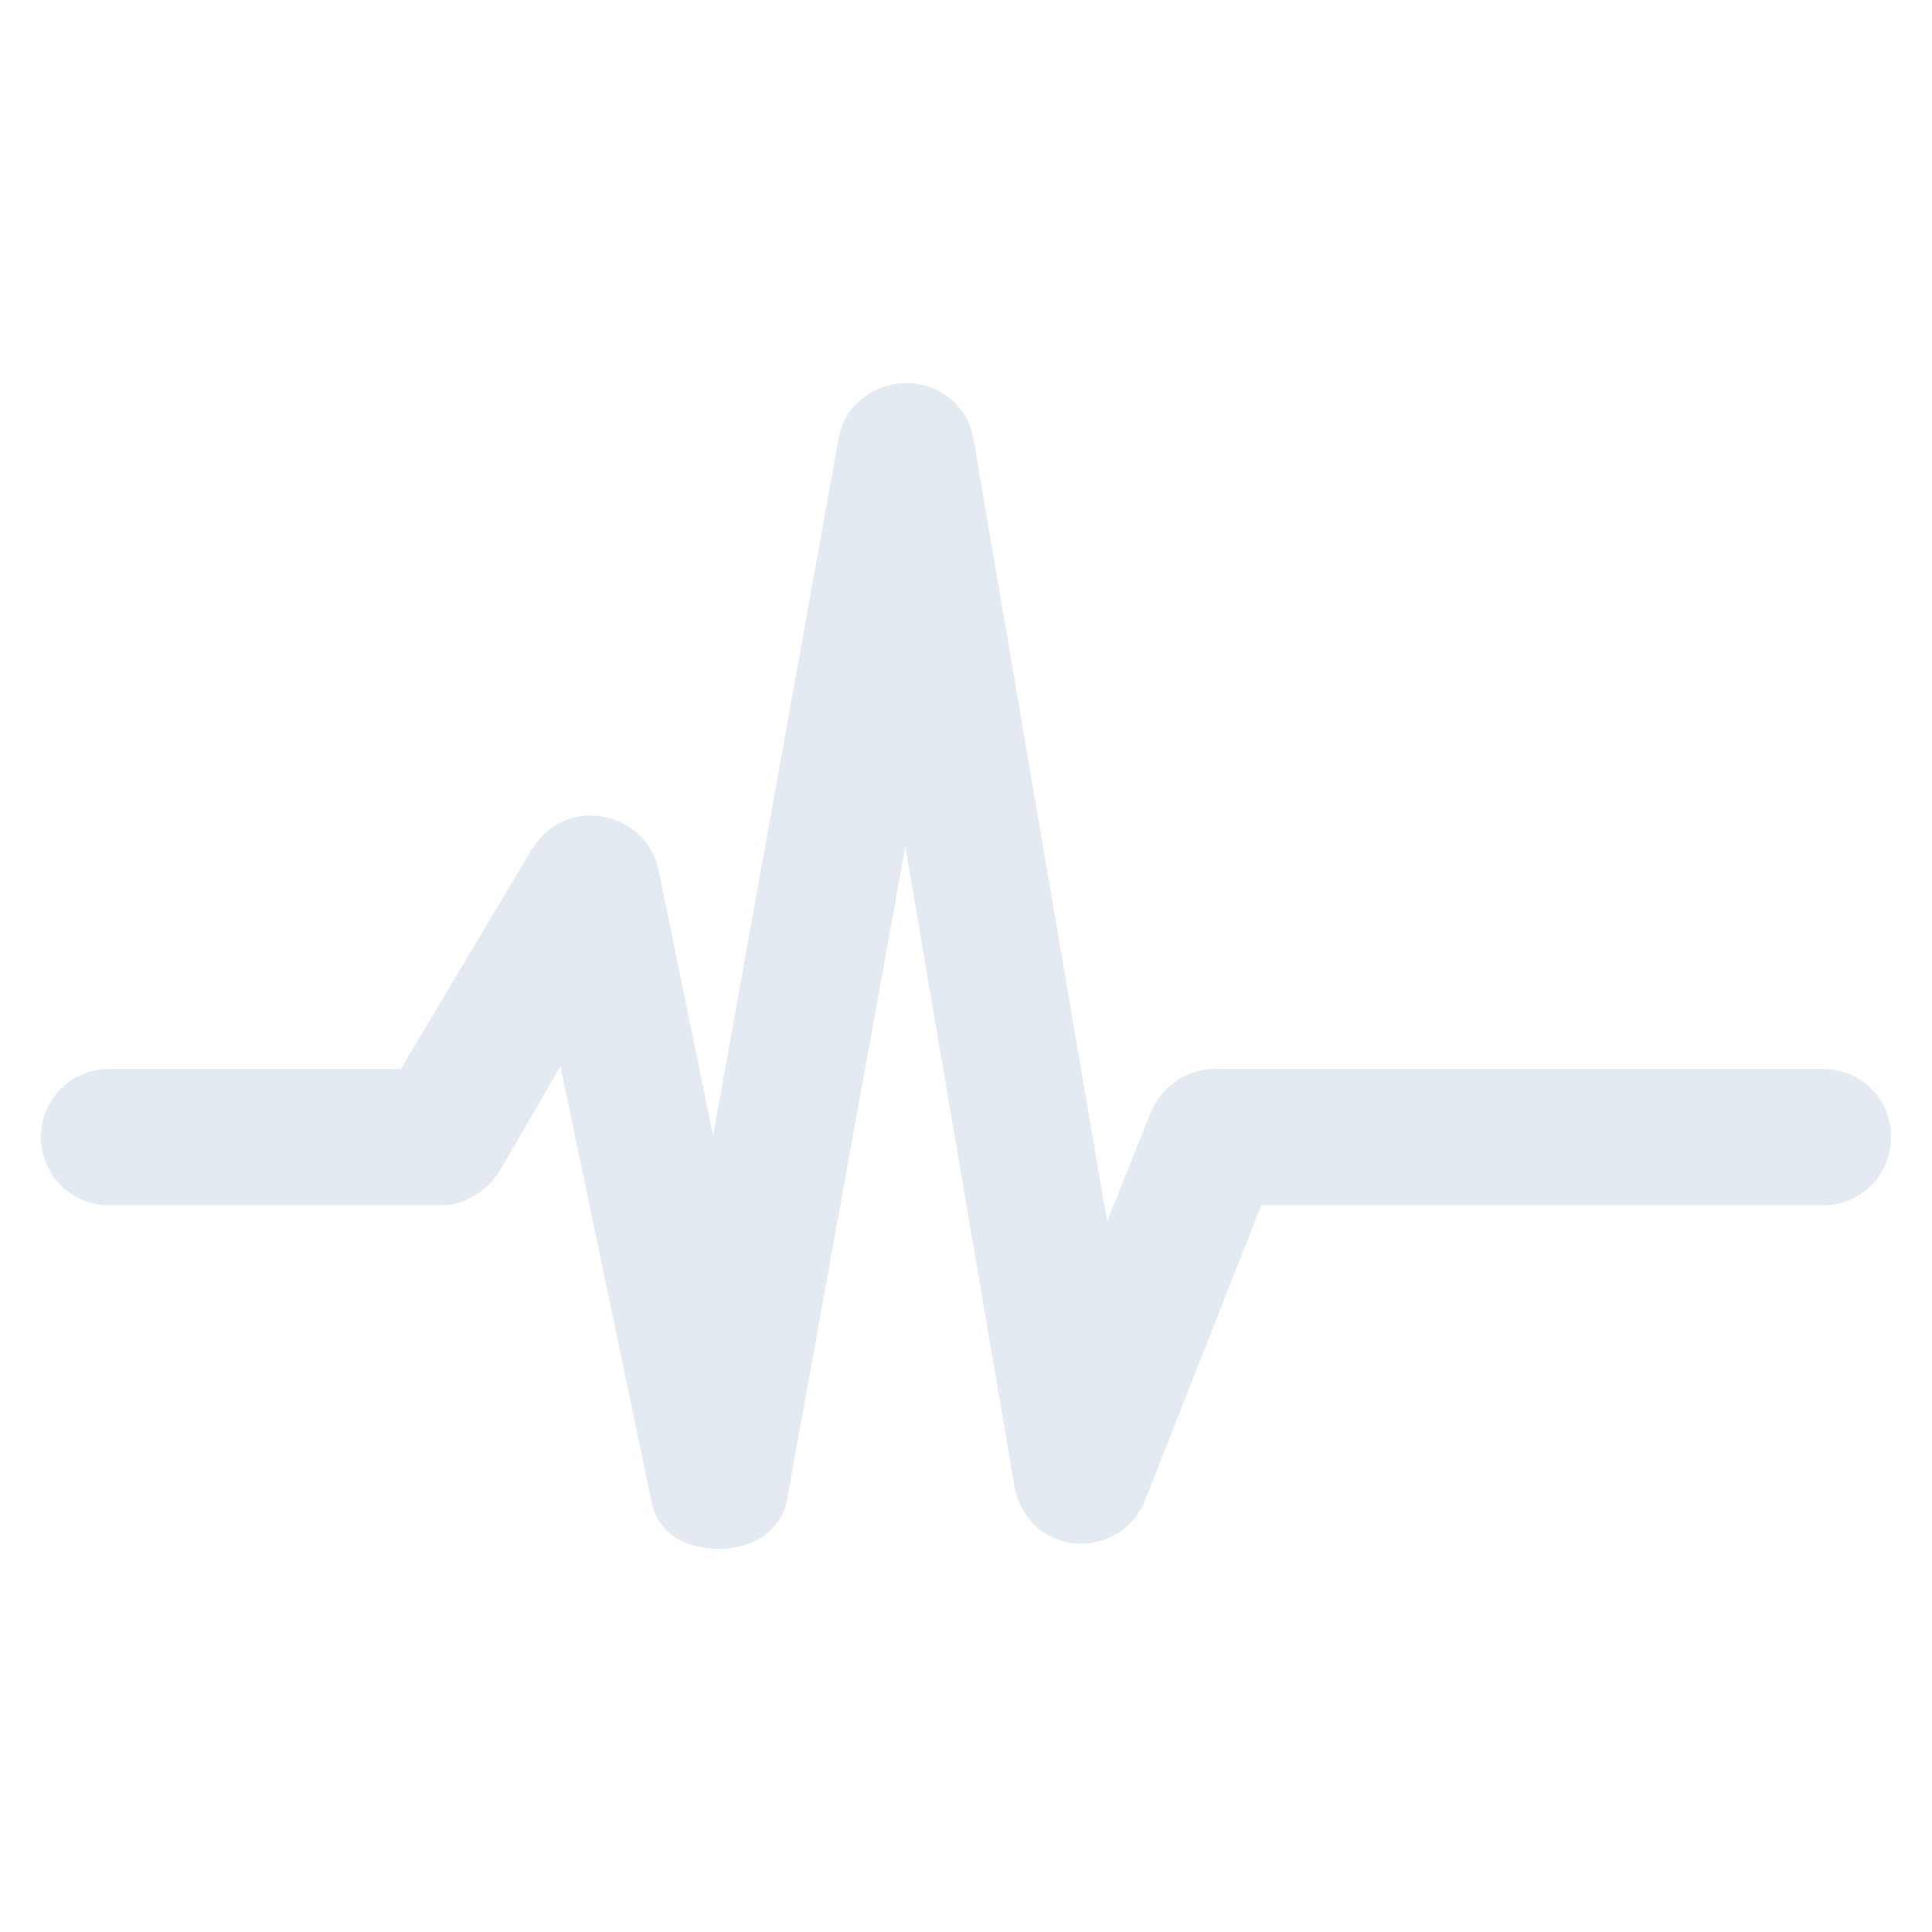 <?xml version="1.0" encoding="utf-8"?>
<!-- Generator: Adobe Illustrator 17.0.0, SVG Export Plug-In . SVG Version: 6.00 Build 0)  -->
<!DOCTYPE svg PUBLIC "-//W3C//DTD SVG 1.1//EN" "http://www.w3.org/Graphics/SVG/1.1/DTD/svg11.dtd">
<svg version="1.1" id="Capa_1" xmlns="http://www.w3.org/2000/svg" xmlns:xlink="http://www.w3.org/1999/xlink" x="0px" y="0px"
	 width="142px" height="142px" viewBox="0 0 142 142" enable-background="new 0 0 142 142" xml:space="preserve">
<g>
	<g>
		<path fill="#E3EAF2" d="M52.812,113.841c-2.405,0-4.409-1.102-4.91-3.407l-6.714-32.068l-4.409,7.616
			c-0.902,1.503-2.606,2.606-4.309,2.606H8.017c-2.806,0-5.011-2.305-5.011-5.011c0-2.806,2.305-5.011,5.011-5.011h21.445
			l9.62-16.134c1.102-1.804,3.107-2.806,5.211-2.405c2.004,0.301,3.708,1.904,4.109,3.908l4.008,19.541l9.219-51.208
			c0.401-2.405,2.505-4.109,5.011-4.109l0,0c2.405,0,4.51,1.704,4.91,4.109l9.821,57.522l3.207-8.017
			c0.802-1.904,2.605-3.207,4.71-3.207h44.694c2.806,0,5.011,2.205,5.011,5.011s-2.205,5.011-5.011,5.011H92.696l-8.518,21.646
			c-0.802,2.104-2.906,3.407-5.211,3.207c-2.205-0.2-4.008-1.904-4.409-4.209l-8.017-46.999l-8.718,48.102
			C57.321,112.638,55.217,113.841,52.812,113.841L52.812,113.841z"/>
	</g>
</g>
</svg>
